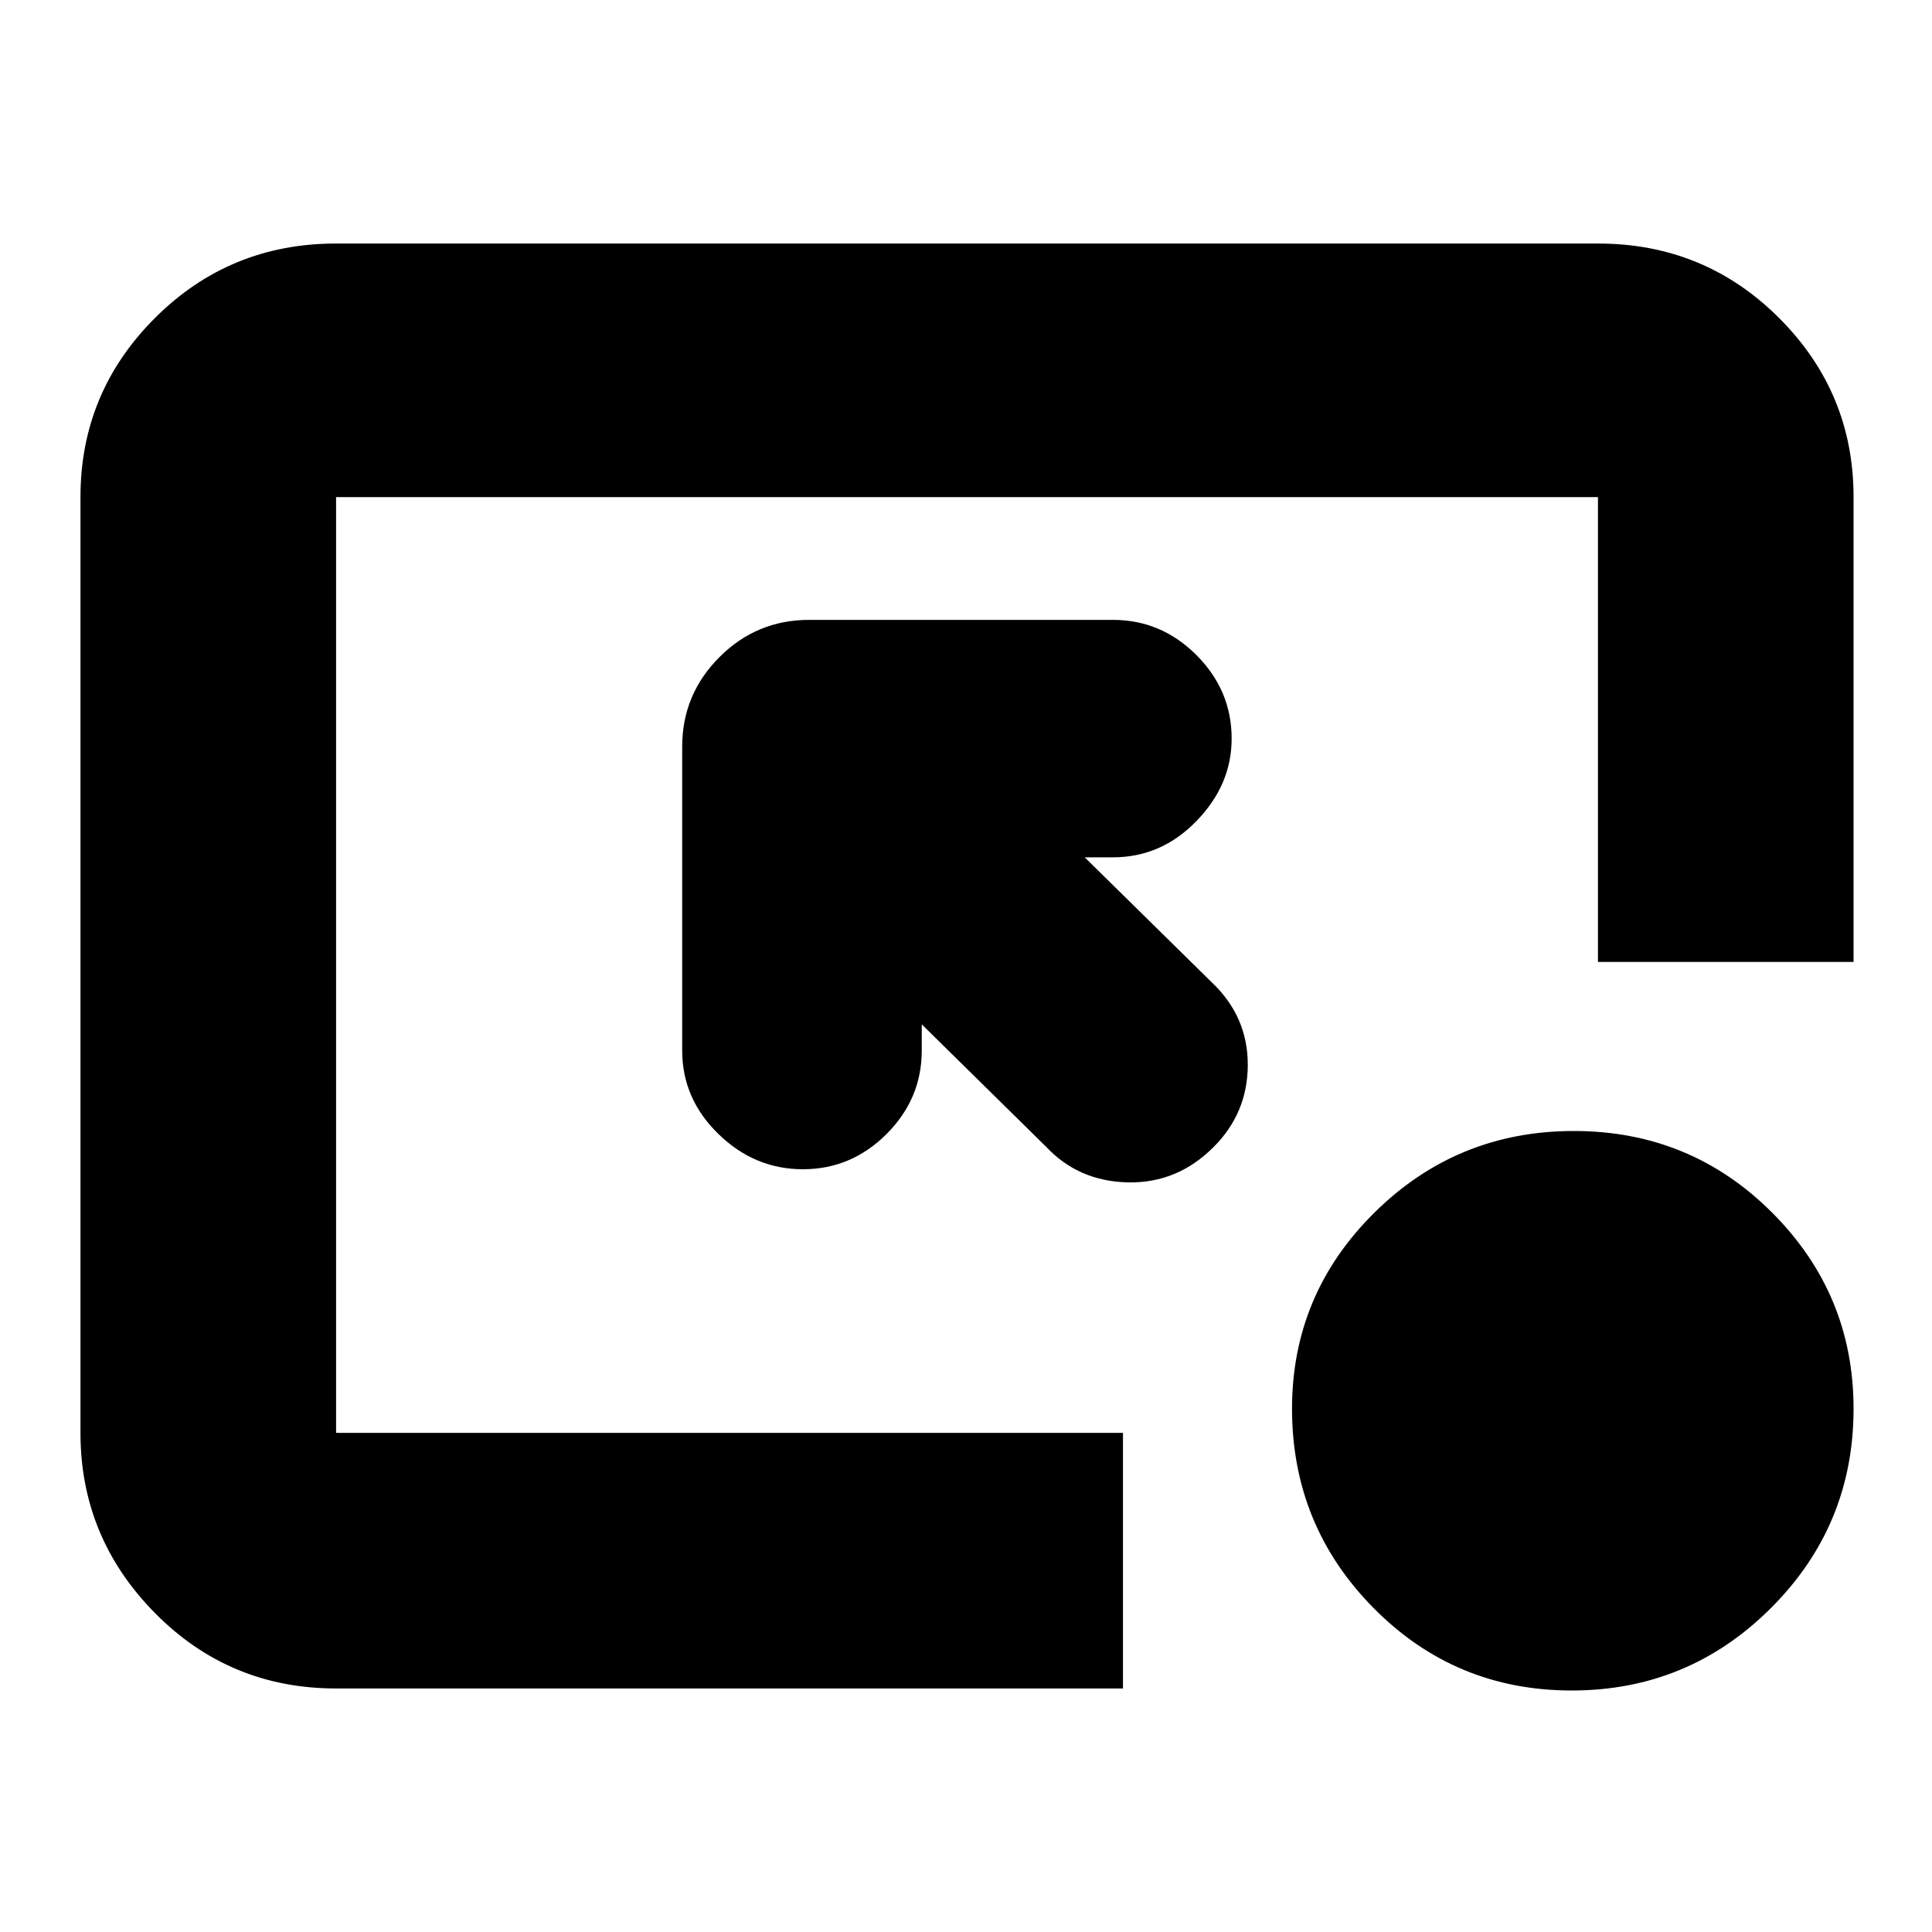<svg xmlns="http://www.w3.org/2000/svg" height="20" width="20"><path d="M10.833 11.875 9.542 10.604V10.875Q9.542 11.375 9.177 11.74Q8.812 12.104 8.312 12.104Q7.812 12.104 7.438 11.74Q7.062 11.375 7.062 10.875V7.729Q7.062 7.188 7.448 6.802Q7.833 6.417 8.375 6.417H11.521Q12.021 6.417 12.385 6.781Q12.75 7.146 12.75 7.646Q12.75 8.125 12.385 8.5Q12.021 8.875 11.521 8.875H11.229L12.542 10.167Q12.917 10.521 12.917 11.021Q12.917 11.521 12.562 11.875Q12.188 12.25 11.677 12.24Q11.167 12.229 10.833 11.875ZM16.271 17.5Q15.062 17.5 14.219 16.646Q13.375 15.792 13.375 14.583Q13.375 13.396 14.229 12.552Q15.083 11.708 16.292 11.708Q17.5 11.708 18.344 12.552Q19.188 13.396 19.188 14.583Q19.188 15.792 18.333 16.646Q17.479 17.5 16.271 17.5ZM3.479 17.479Q2.375 17.479 1.604 16.698Q0.833 15.917 0.833 14.833V5.146Q0.833 4.062 1.604 3.292Q2.375 2.521 3.479 2.521H16.542Q17.646 2.521 18.417 3.292Q19.188 4.062 19.188 5.146V9.958H16.542V5.146Q16.542 5.146 16.542 5.146Q16.542 5.146 16.542 5.146H3.479Q3.479 5.146 3.479 5.146Q3.479 5.146 3.479 5.146V14.833Q3.479 14.833 3.479 14.833Q3.479 14.833 3.479 14.833H11.625V17.479Z"/></svg>